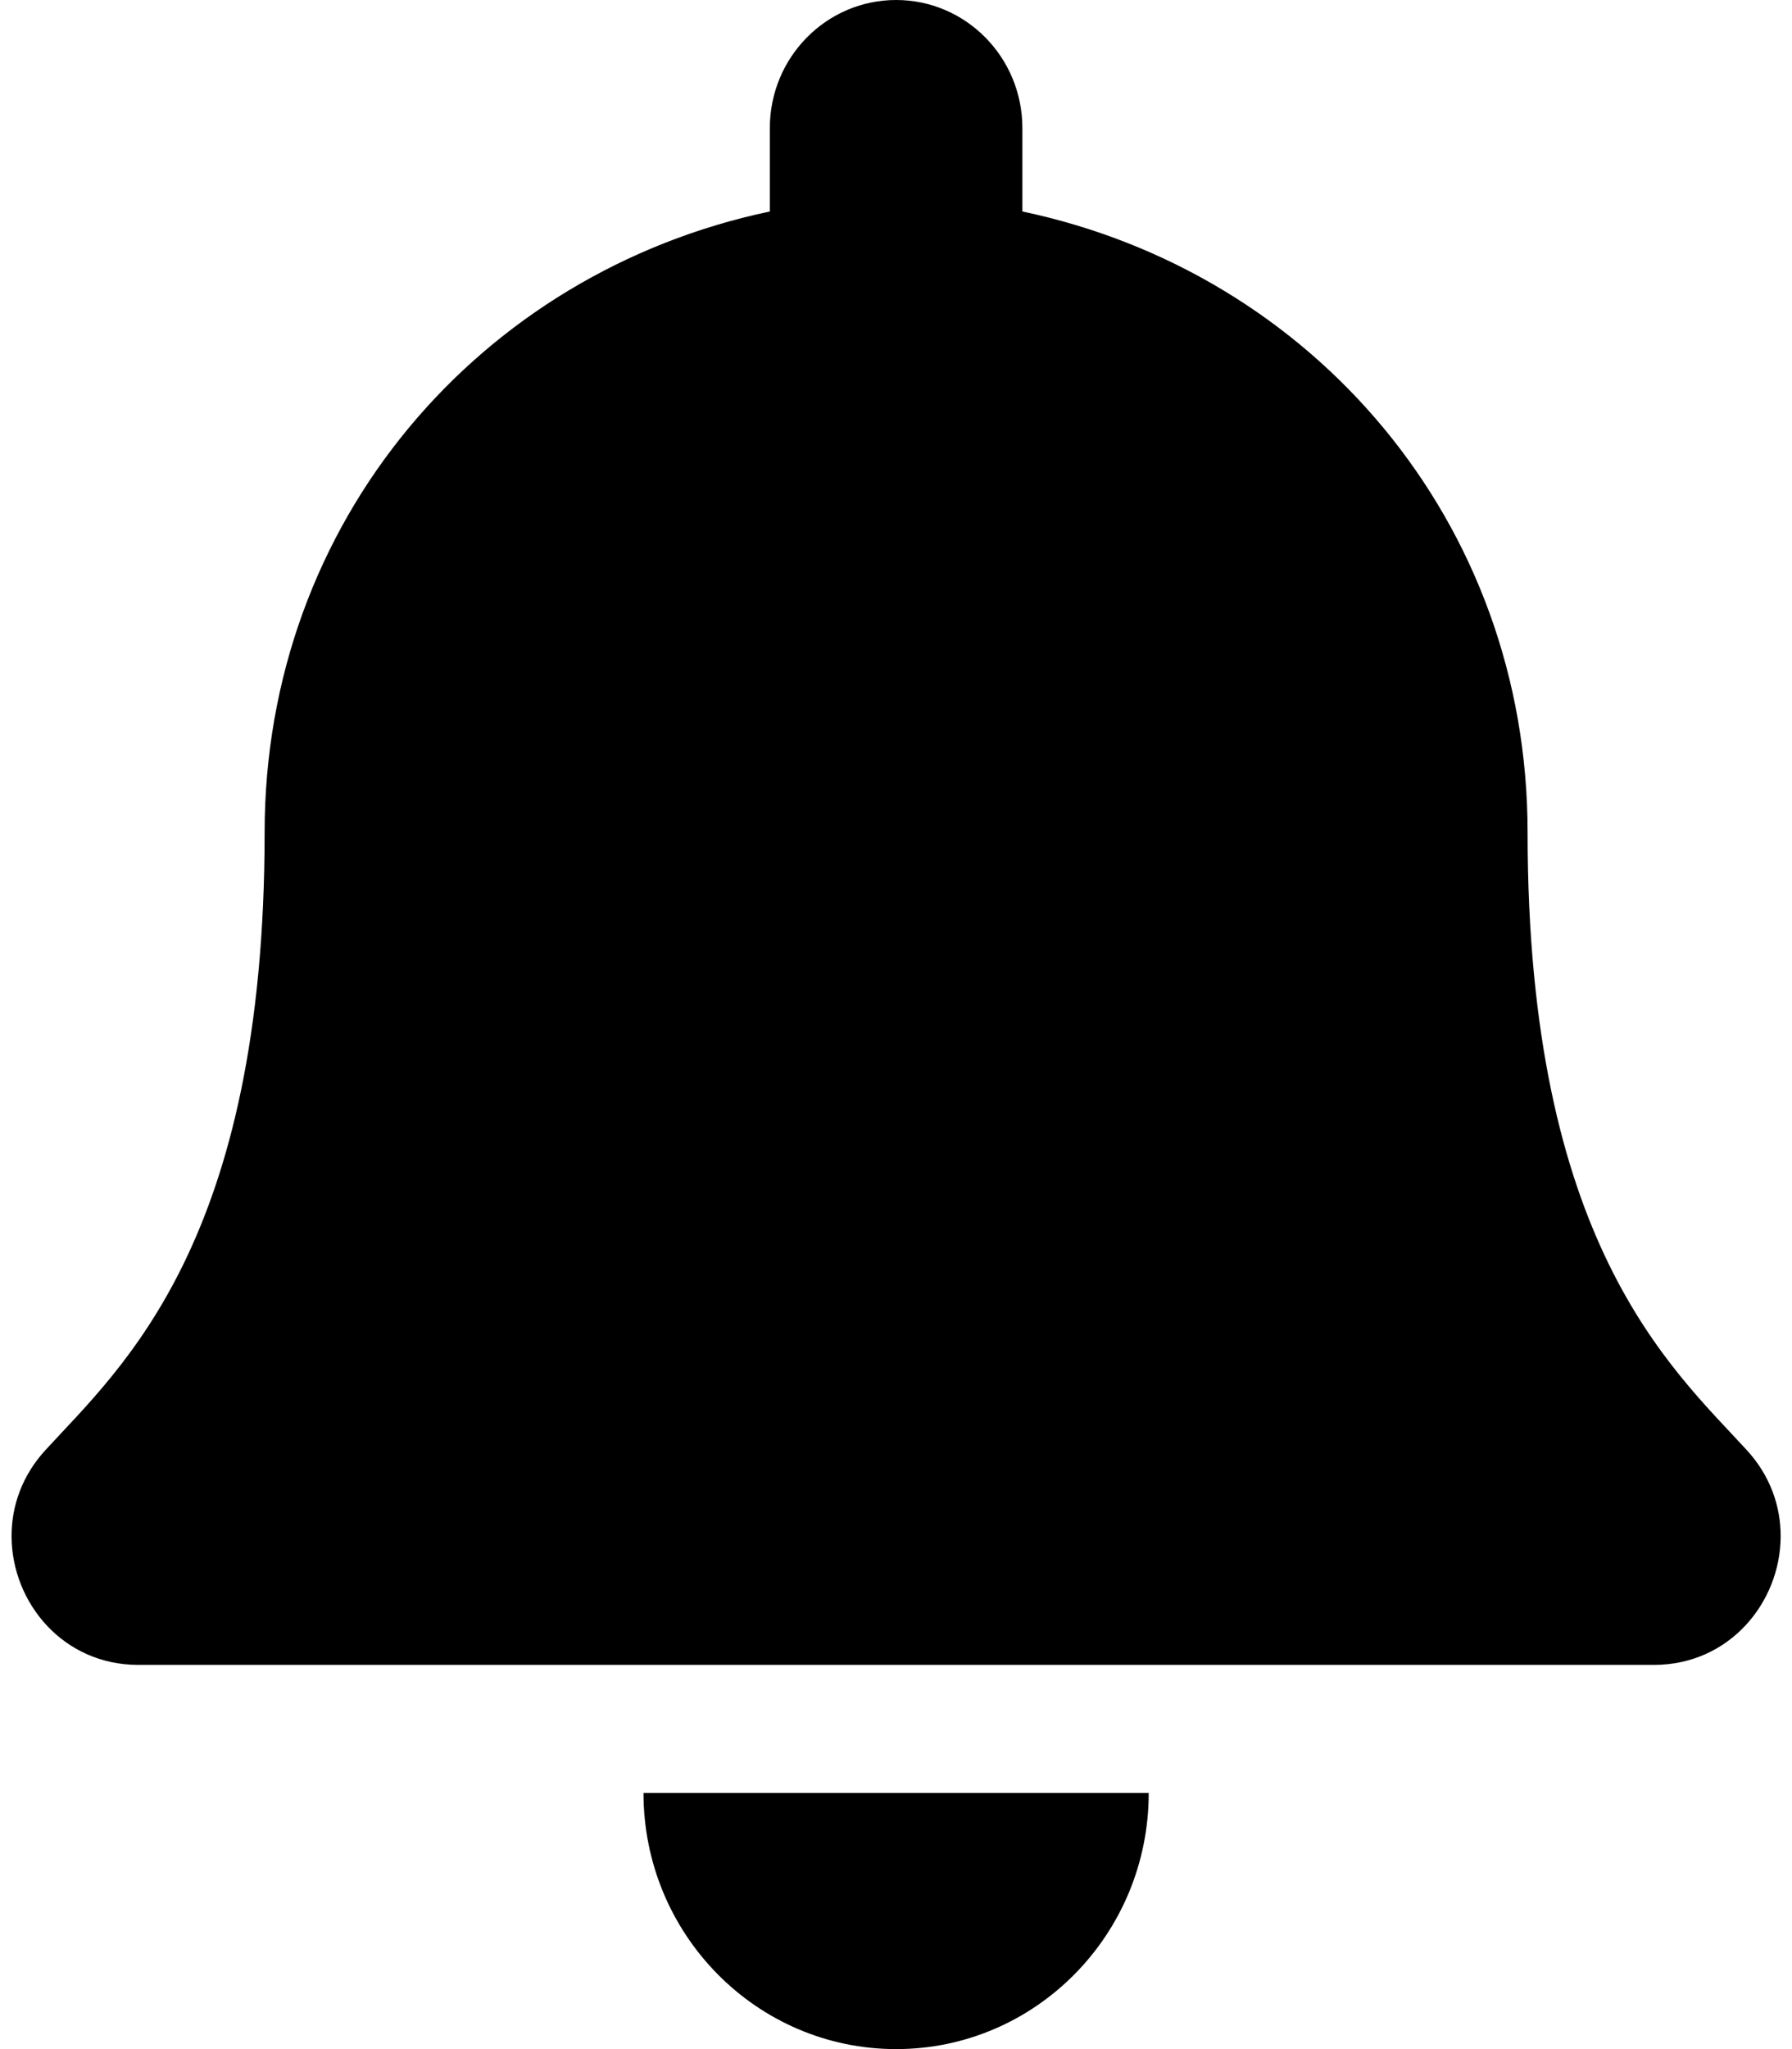 <svg width="42" height="48" viewBox="0 0 42 48" fill="none" xmlns="http://www.w3.org/2000/svg">
<path d="M21.003 48C24.271 48 26.923 45.314 26.923 42H15.082C15.082 45.314 17.734 48 21.003 48ZM40.937 33.965C39.149 32.018 35.803 29.091 35.803 19.5C35.803 12.216 30.761 6.384 23.962 4.954V3C23.962 1.343 22.637 0 21.003 0C19.368 0 18.043 1.343 18.043 3V4.954C11.244 6.384 6.202 12.216 6.202 19.5C6.202 29.091 2.856 32.018 1.068 33.965C0.512 34.569 0.266 35.292 0.271 36C0.281 37.538 1.472 39 3.242 39H38.763C40.533 39 41.725 37.538 41.734 36C41.739 35.292 41.493 34.568 40.937 33.965V33.965Z" fill="black" />
</svg>
